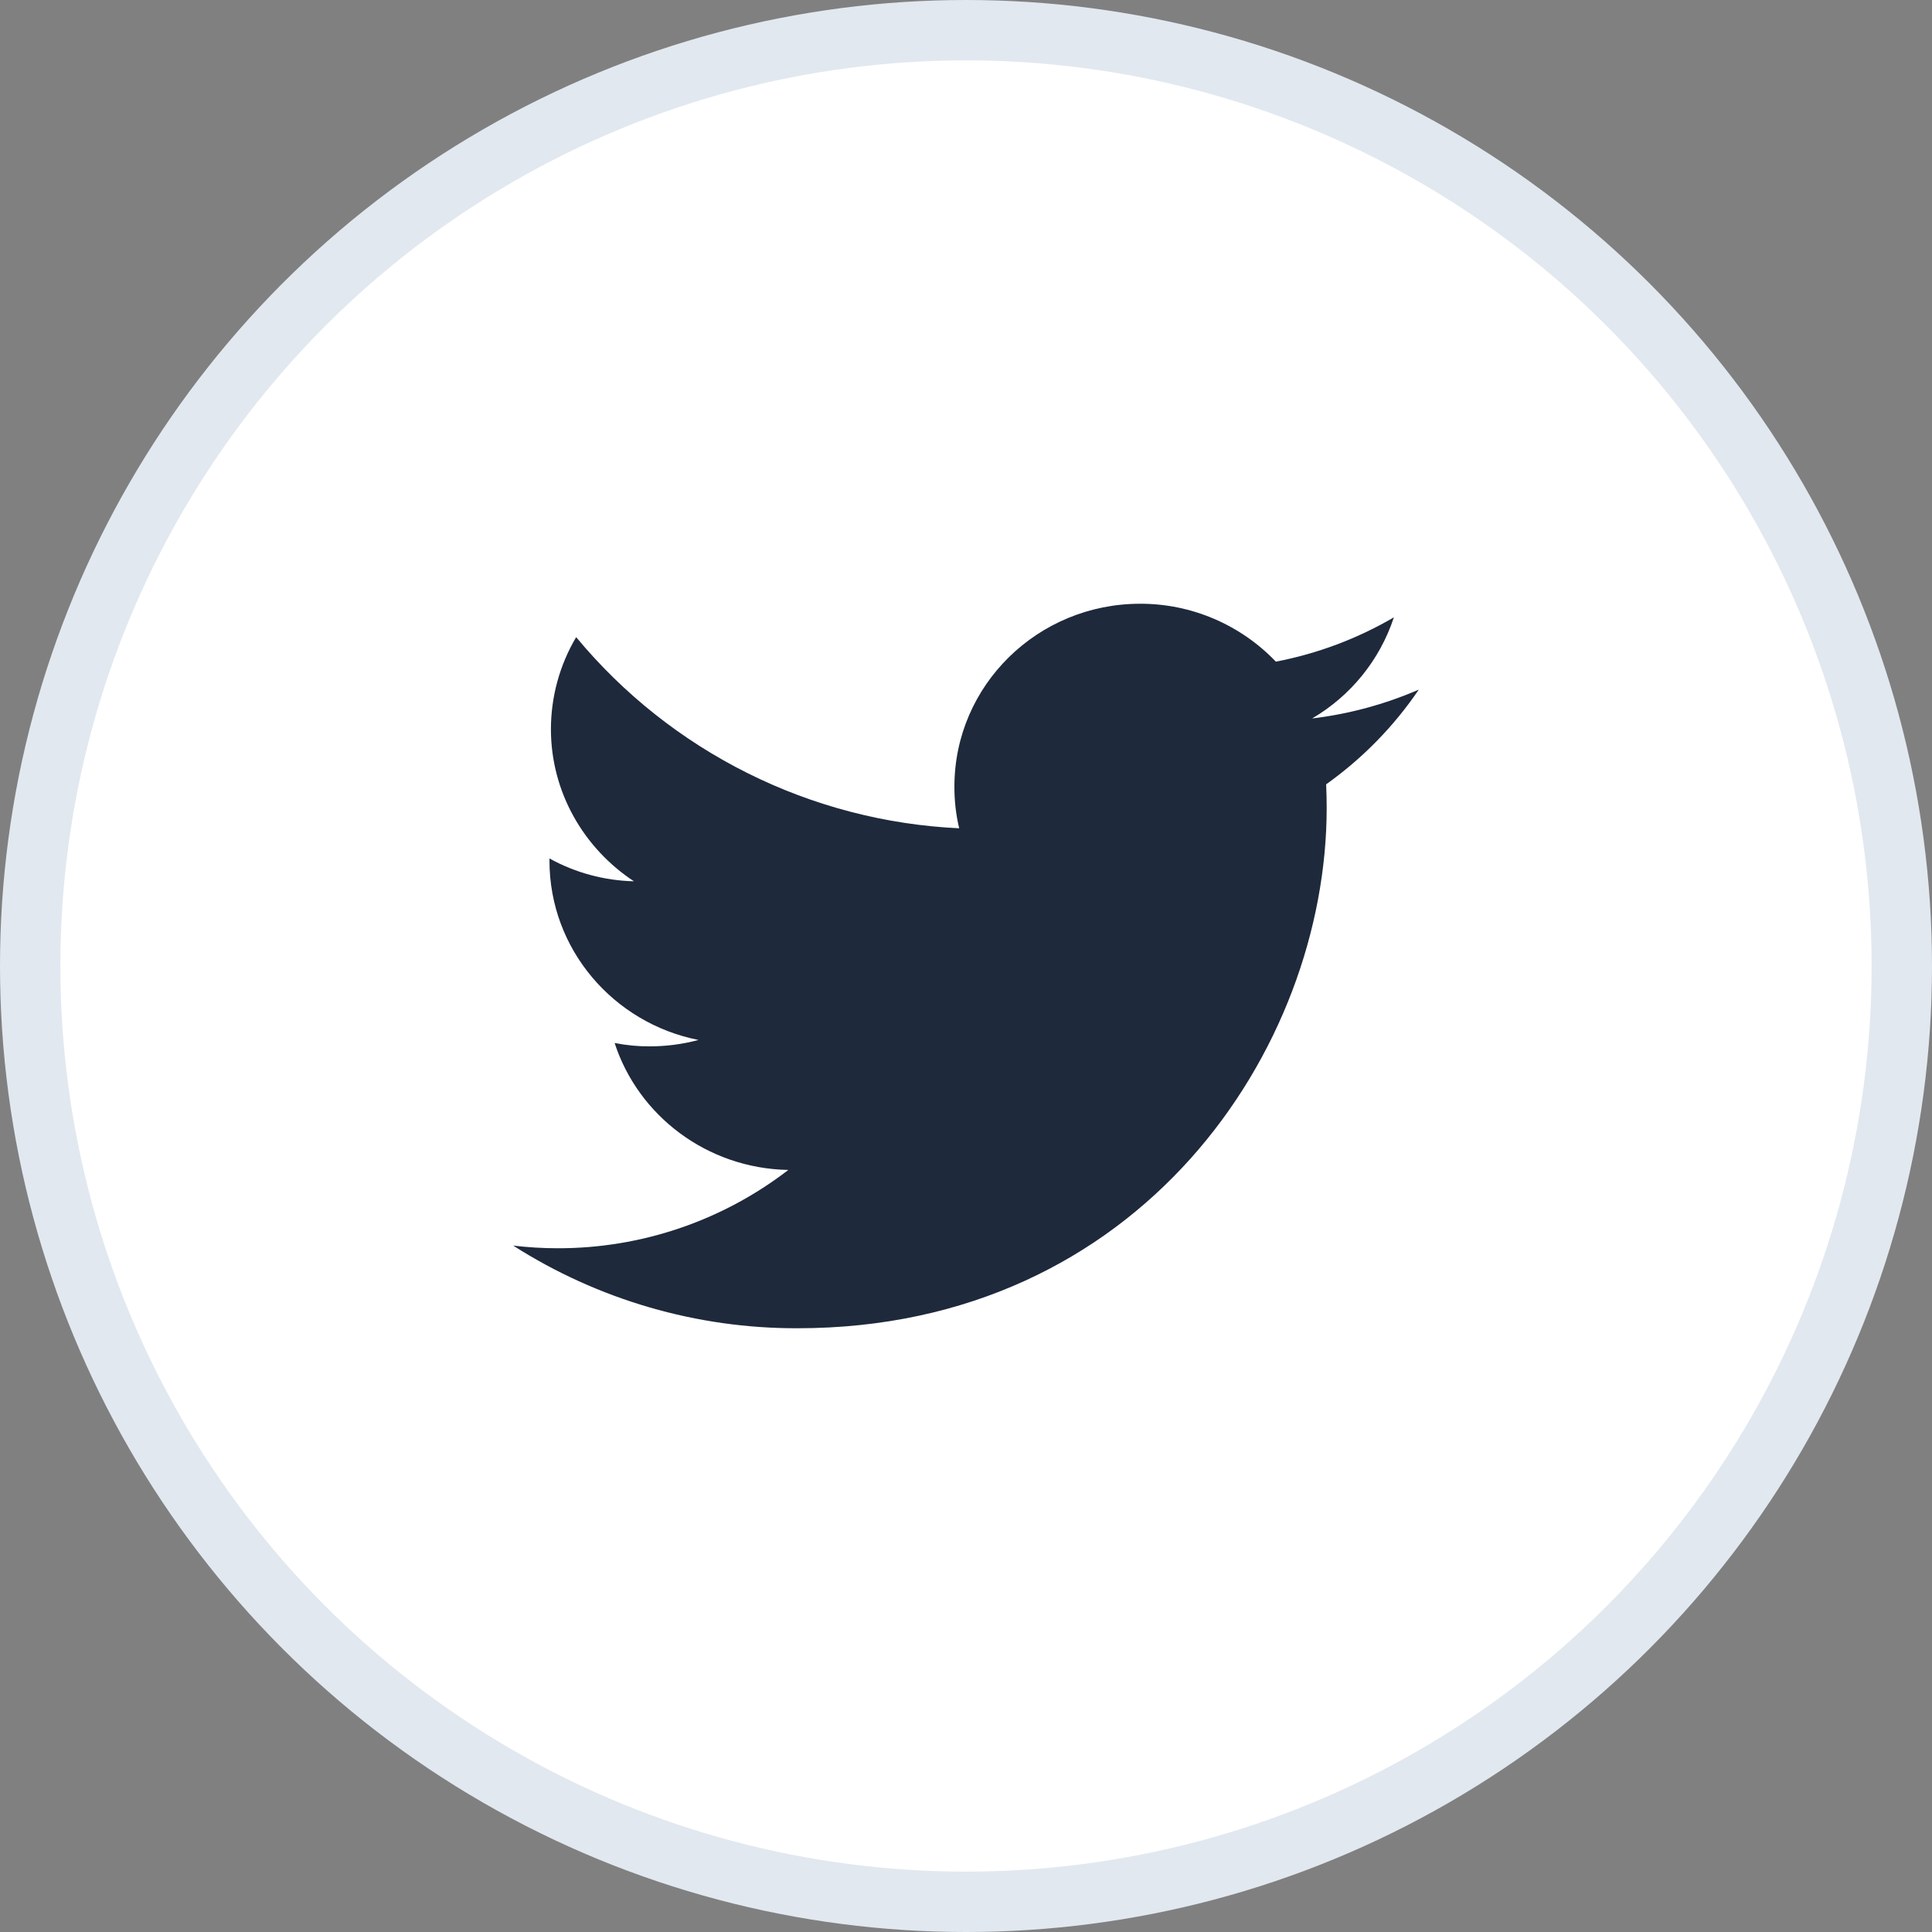 <svg width="32" height="32" viewBox="0 0 32 32" fill="none" xmlns="http://www.w3.org/2000/svg">
<rect x="0" y="0" width="32" height="32" fill="#808080" stroke="none"/>
<circle cx="16" cy="16" r="15.5" fill="white" stroke="#E2E8F0"/>
<path d="M23.5 11.422C22.937 11.666 22.342 11.827 21.733 11.9C22.373 11.525 22.855 10.93 23.087 10.225C22.482 10.579 21.82 10.827 21.132 10.959C20.842 10.655 20.493 10.414 20.107 10.249C19.721 10.084 19.305 9.999 18.885 10C17.184 10 15.808 11.356 15.808 13.028C15.807 13.261 15.833 13.492 15.887 13.719C14.668 13.662 13.474 13.351 12.381 12.805C11.289 12.26 10.322 11.493 9.543 10.553C9.27 11.014 9.126 11.539 9.125 12.075C9.125 13.125 9.673 14.053 10.5 14.597C10.01 14.585 9.53 14.456 9.101 14.219V14.256C9.101 15.725 10.163 16.947 11.569 17.225C11.305 17.296 11.032 17.331 10.759 17.331C10.565 17.332 10.371 17.313 10.18 17.275C10.571 18.478 11.709 19.353 13.057 19.378C11.962 20.222 10.617 20.678 9.234 20.675C8.989 20.675 8.744 20.66 8.5 20.631C9.907 21.529 11.542 22.005 13.211 22C18.878 22 21.974 17.384 21.974 13.381C21.974 13.25 21.971 13.119 21.965 12.991C22.566 12.563 23.086 12.032 23.5 11.422Z" fill="#1E293B"/>
</svg>
